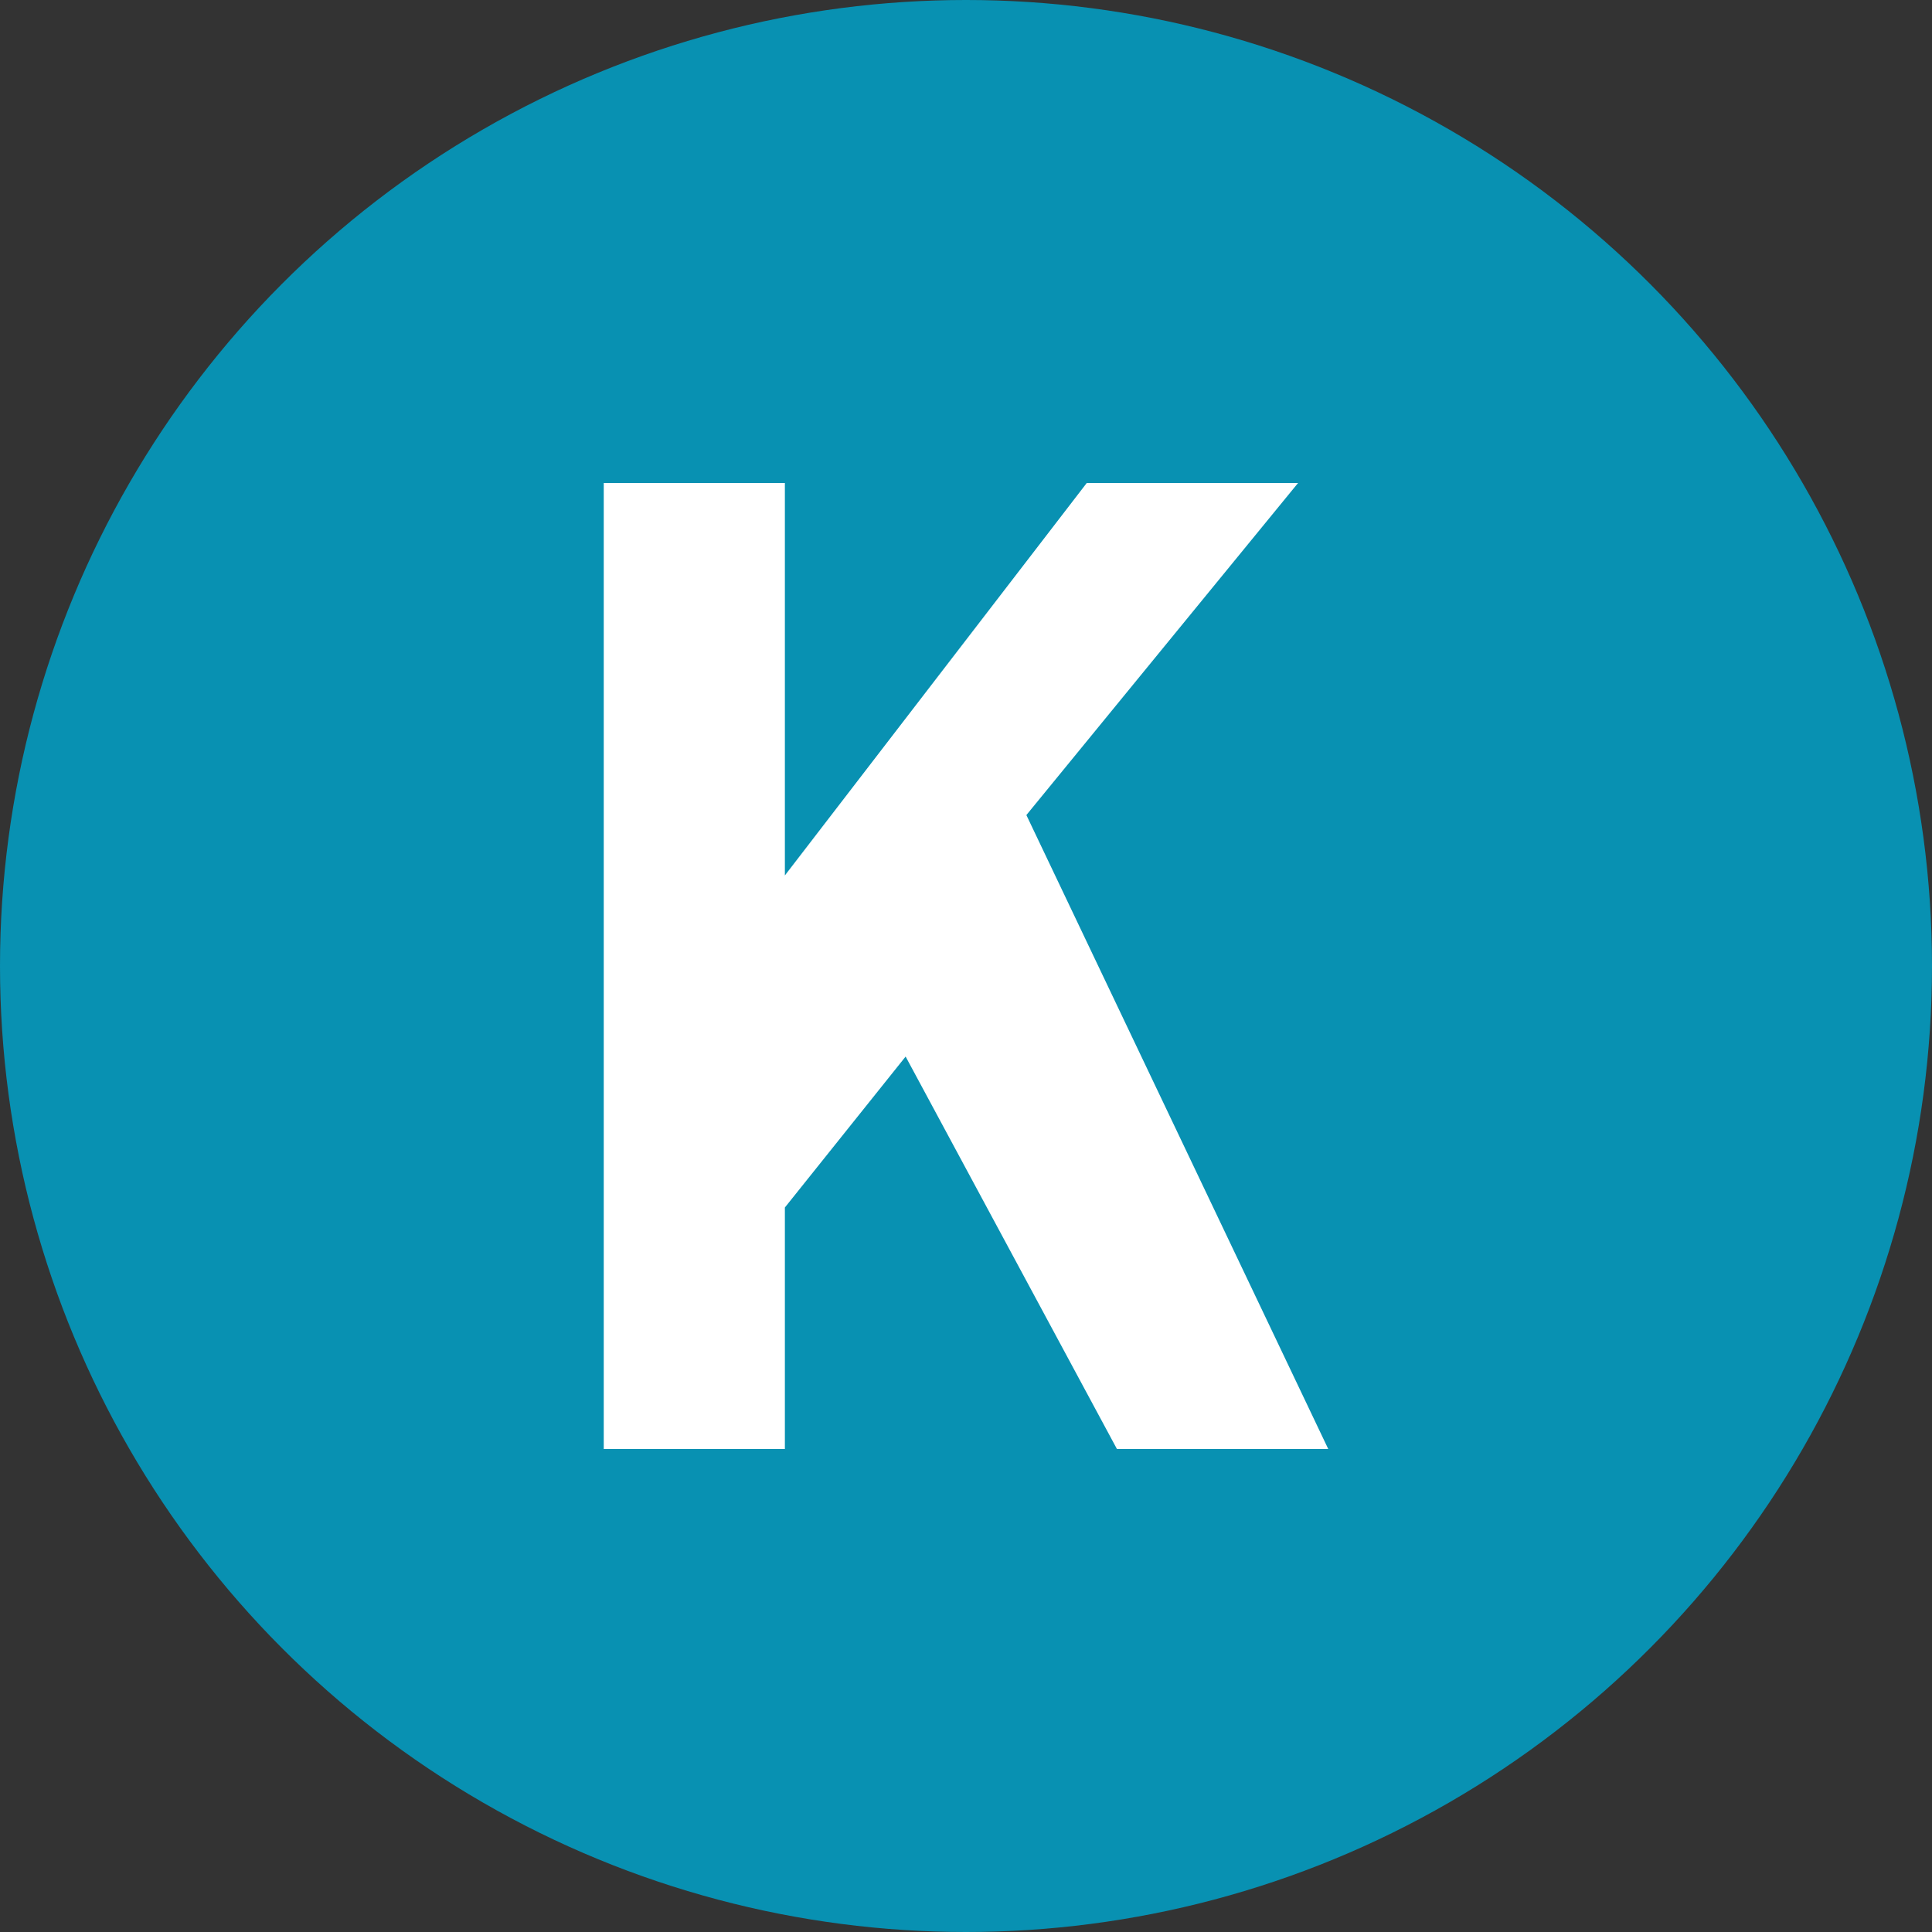 <svg width="32" height="32" viewBox="0 0 32 32" xmlns="http://www.w3.org/2000/svg">
  <rect x="0" y="0" width="32" height="32" fill="#333333" stroke="none"/>
  <!-- Blue circle background -->
  <circle cx="16" cy="16" r="16" fill="#0891b2"/>
  
  <!-- White letter K -->
  <path d="M10 8 h3 v6.5 l5-6.5 h3.5 l-4.5 5.5 L22 24 h-3.5 l-3.5-6.5 l-2 2.5 V24 h-3 V8 Z" fill="white"/>
</svg>

